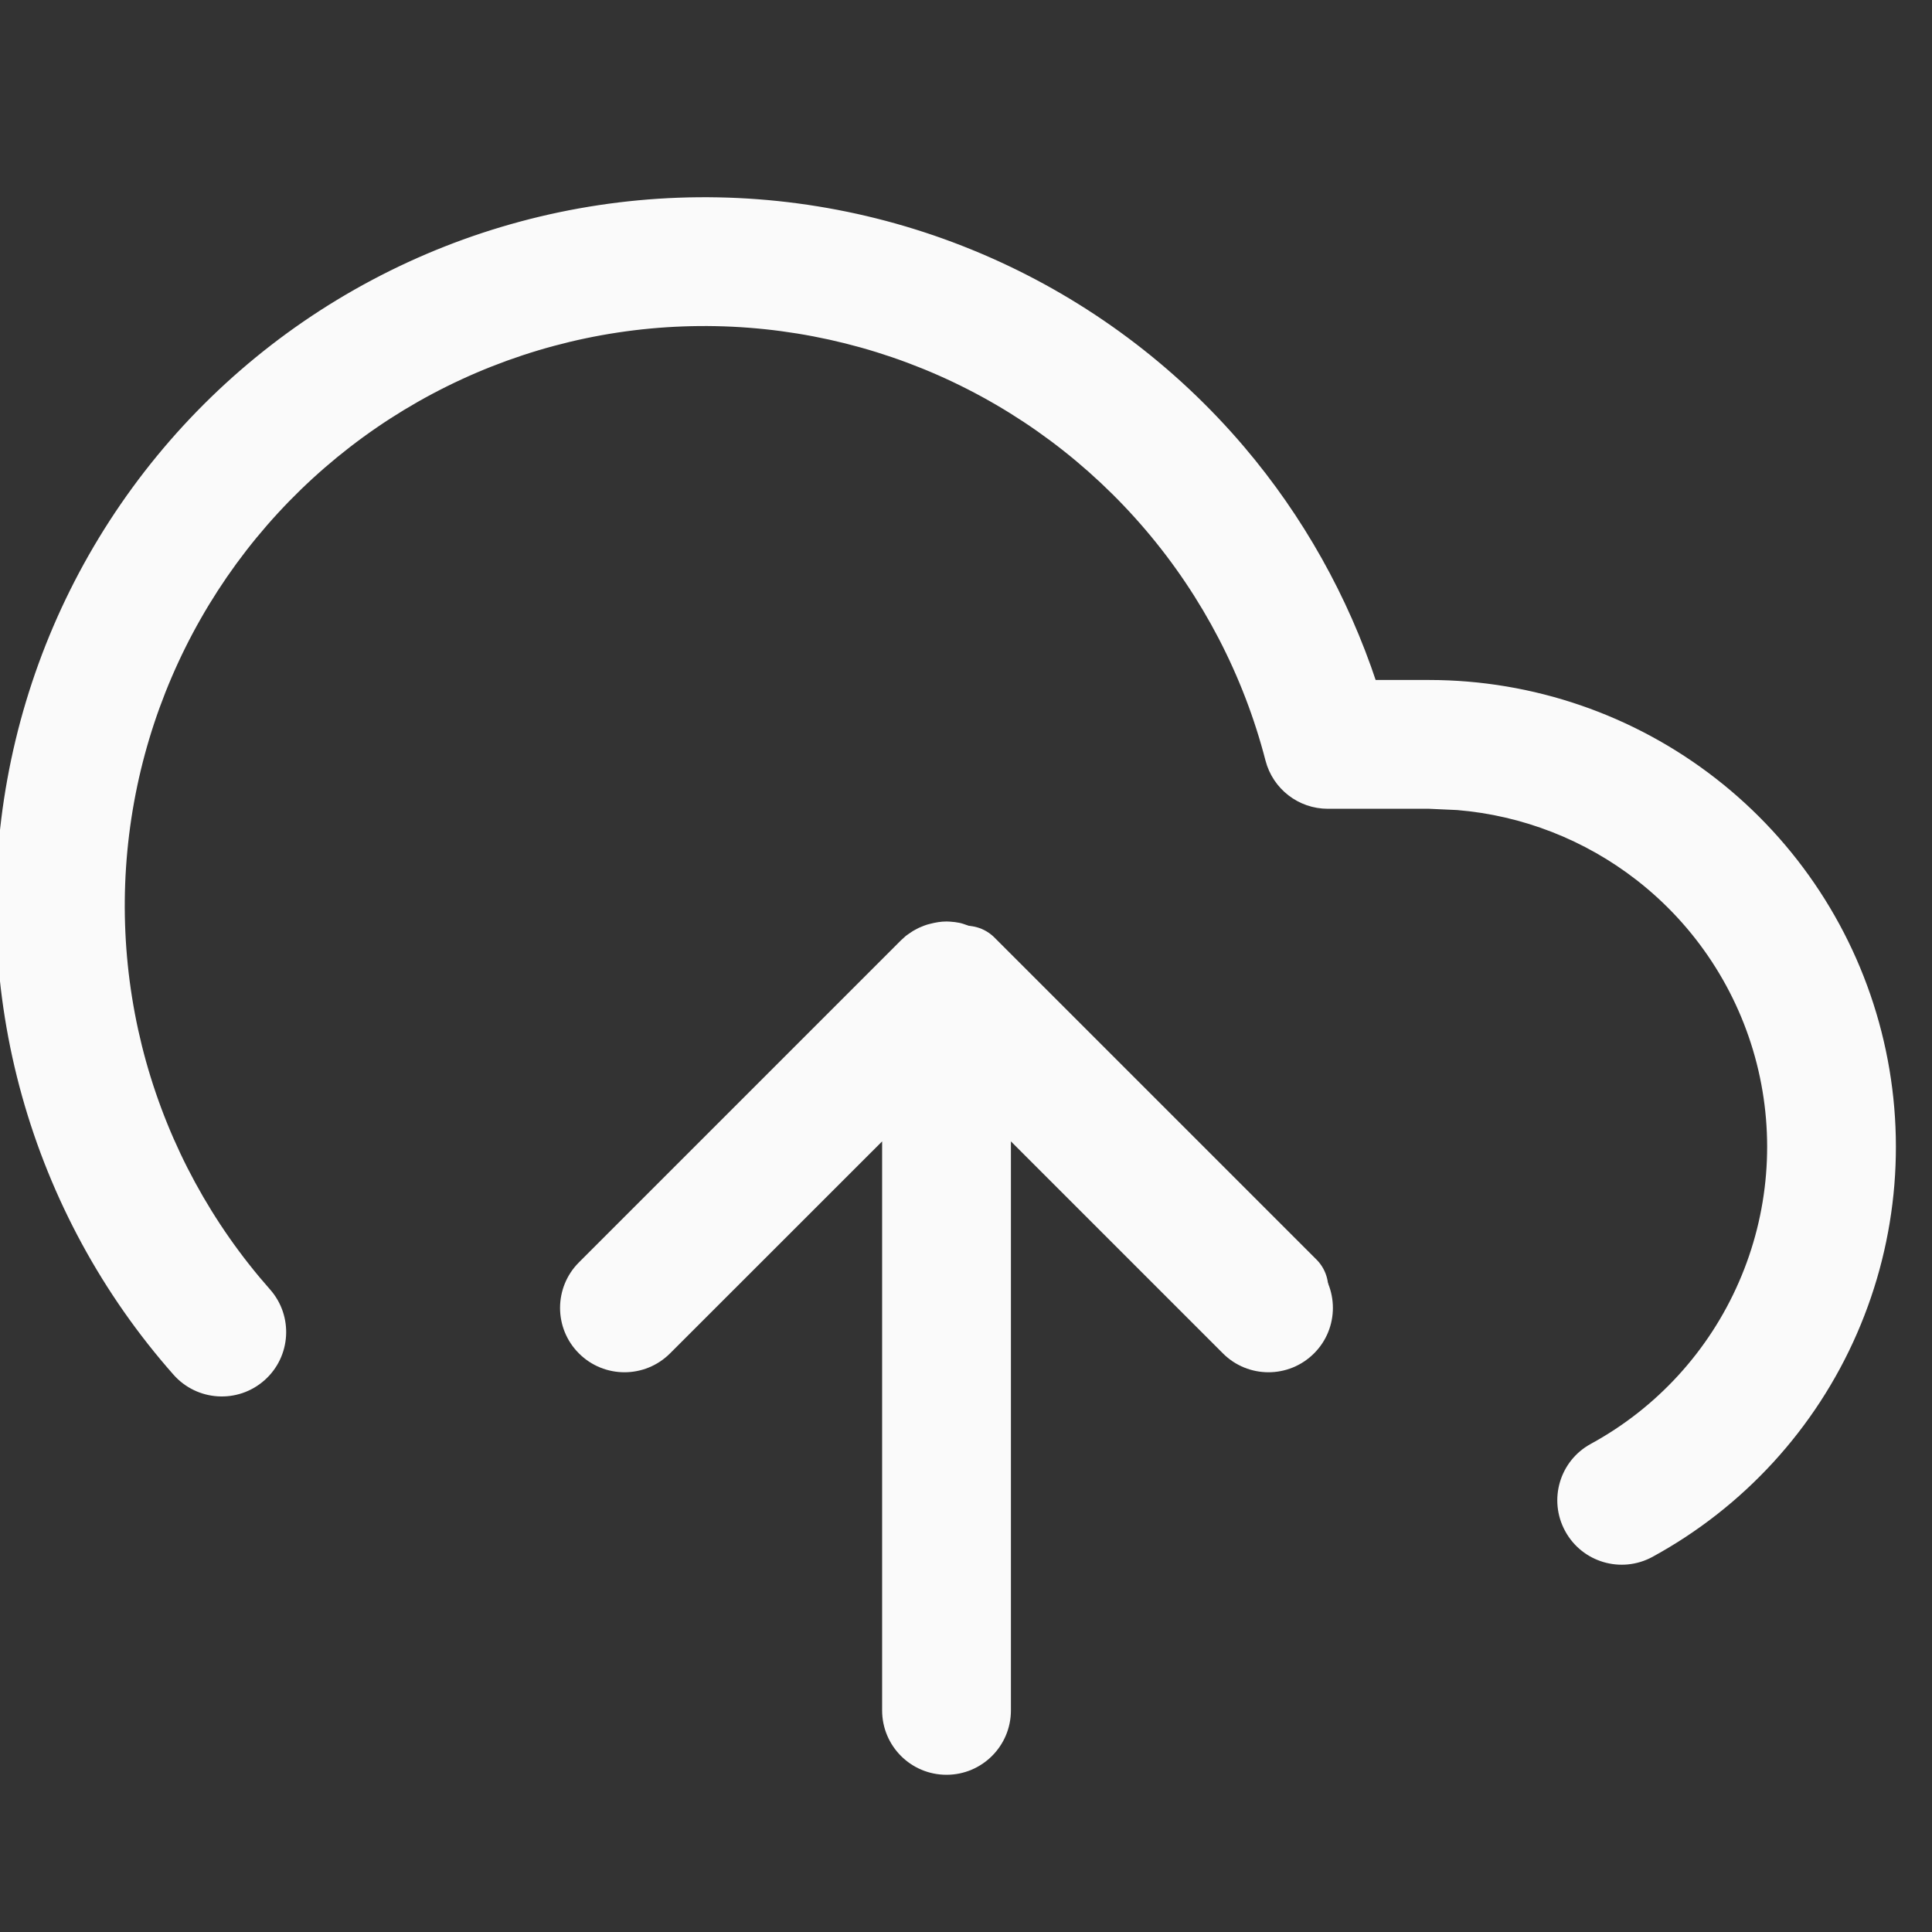 <svg width="24" height="24" viewBox="0 0 24 24" fill="none" xmlns="http://www.w3.org/2000/svg">
<rect x="0" y="0" width="24" height="24" fill="#333333" stroke="none"/>
<g clip-path="url(#clip0_800_1442)">
<path d="M16 16L12 12L8 16" stroke="#FAFAFA" stroke-linecap="round" stroke-linejoin="round"/>
<path d="M11.784 11.498C11.79 11.498 11.796 11.499 11.802 11.499C11.838 11.501 11.874 11.506 11.909 11.513L11.927 11.517C11.944 11.521 11.96 11.528 11.976 11.533C12.095 11.57 12.202 11.631 12.288 11.717L16.288 15.717C16.581 16.01 16.581 16.485 16.288 16.777C15.995 17.07 15.52 17.07 15.227 16.777L12.508 14.058V21.247C12.508 21.661 12.172 21.997 11.758 21.997C11.343 21.997 11.008 21.661 11.008 21.247V14.058L8.288 16.777C7.995 17.07 7.52 17.07 7.227 16.777C6.934 16.485 6.934 16.01 7.227 15.717L11.227 11.717L11.284 11.665C11.293 11.658 11.303 11.652 11.312 11.645C11.33 11.632 11.348 11.62 11.367 11.608C11.389 11.595 11.413 11.583 11.436 11.571C11.455 11.562 11.474 11.554 11.493 11.547C11.519 11.537 11.546 11.529 11.573 11.523C11.632 11.508 11.694 11.497 11.758 11.497C11.766 11.497 11.775 11.498 11.784 11.498Z" fill="#FAFAFA"/>
<path d="M8.427 2.506C9.749 2.457 11.065 2.709 12.275 3.242C13.486 3.775 14.56 4.575 15.417 5.583C16.146 6.441 16.7 7.431 17.053 8.497H17.756C19.033 8.498 20.274 8.925 21.282 9.709C22.29 10.493 23.009 11.591 23.324 12.829C23.639 14.067 23.533 15.375 23.022 16.546C22.512 17.717 21.625 18.684 20.504 19.296C20.14 19.494 19.685 19.36 19.487 18.996C19.289 18.633 19.422 18.178 19.786 17.98C20.615 17.528 21.27 16.812 21.647 15.946C22.025 15.081 22.104 14.114 21.871 13.199C21.638 12.284 21.106 11.472 20.361 10.893C19.709 10.386 18.925 10.081 18.107 10.013L17.755 9.997H16.495C16.153 9.997 15.855 9.766 15.769 9.436C15.495 8.375 14.983 7.39 14.273 6.555C13.563 5.72 12.674 5.056 11.671 4.614C10.668 4.173 9.578 3.965 8.483 4.005C7.388 4.045 6.316 4.334 5.348 4.848C4.381 5.362 3.542 6.089 2.895 6.974C2.249 7.859 1.811 8.879 1.616 9.957C1.421 11.035 1.472 12.144 1.766 13.199C2.061 14.255 2.591 15.23 3.317 16.051C3.591 16.361 3.562 16.835 3.252 17.109C2.941 17.384 2.467 17.354 2.193 17.044C1.317 16.053 0.678 14.876 0.322 13.603C-0.034 12.329 -0.096 10.991 0.14 9.69C0.376 8.388 0.904 7.157 1.684 6.089C2.464 5.021 3.476 4.143 4.644 3.523C5.812 2.902 7.106 2.555 8.427 2.506Z" fill="#FAFAFA"/>
<path d="M11.784 11.498C11.79 11.498 11.796 11.499 11.802 11.499C11.838 11.501 11.874 11.506 11.909 11.513L11.927 11.517C11.944 11.521 11.96 11.528 11.976 11.533C12.095 11.57 12.202 11.631 12.288 11.717L16.288 15.717C16.581 16.01 16.581 16.485 16.288 16.777C15.995 17.07 15.52 17.07 15.227 16.777L12.508 14.058V21.247C12.508 21.661 12.172 21.997 11.758 21.997C11.343 21.997 11.008 21.661 11.008 21.247V14.058L8.288 16.777C7.995 17.07 7.52 17.07 7.227 16.777C6.934 16.485 6.934 16.01 7.227 15.717L11.227 11.717L11.284 11.665C11.293 11.658 11.303 11.652 11.312 11.645C11.33 11.632 11.348 11.62 11.367 11.608C11.389 11.595 11.413 11.583 11.436 11.571C11.455 11.562 11.474 11.554 11.493 11.547C11.519 11.537 11.546 11.529 11.573 11.523C11.632 11.508 11.694 11.497 11.758 11.497C11.766 11.497 11.775 11.498 11.784 11.498Z" stroke="#FAFAFA" stroke-width="0.1" stroke-linecap="round" stroke-linejoin="round"/>
<path d="M8.427 2.506C9.749 2.457 11.065 2.709 12.275 3.242C13.486 3.775 14.56 4.575 15.417 5.583C16.146 6.441 16.7 7.431 17.053 8.497H17.756C19.033 8.498 20.274 8.925 21.282 9.709C22.29 10.493 23.009 11.591 23.324 12.829C23.639 14.067 23.533 15.375 23.022 16.546C22.512 17.717 21.625 18.684 20.504 19.296C20.14 19.494 19.685 19.36 19.487 18.996C19.289 18.633 19.422 18.178 19.786 17.98C20.615 17.528 21.27 16.812 21.647 15.946C22.025 15.081 22.104 14.114 21.871 13.199C21.638 12.284 21.106 11.472 20.361 10.893C19.709 10.386 18.925 10.081 18.107 10.013L17.755 9.997H16.495C16.153 9.997 15.855 9.766 15.769 9.436C15.495 8.375 14.983 7.39 14.273 6.555C13.563 5.72 12.674 5.056 11.671 4.614C10.668 4.173 9.578 3.965 8.483 4.005C7.388 4.045 6.316 4.334 5.348 4.848C4.381 5.362 3.542 6.089 2.895 6.974C2.249 7.859 1.811 8.879 1.616 9.957C1.421 11.035 1.472 12.144 1.766 13.199C2.061 14.255 2.591 15.23 3.317 16.051C3.591 16.361 3.562 16.835 3.252 17.109C2.941 17.384 2.467 17.354 2.193 17.044C1.317 16.053 0.678 14.876 0.322 13.603C-0.034 12.329 -0.096 10.991 0.14 9.69C0.376 8.388 0.904 7.157 1.684 6.089C2.464 5.021 3.476 4.143 4.644 3.523C5.812 2.902 7.106 2.555 8.427 2.506Z" stroke="#FAFAFA" stroke-width="0.1" stroke-linecap="round" stroke-linejoin="round"/>
</g>
<defs>
<clipPath id="clip0_800_1442">
<rect width="24" height="24" fill="white"/>
</clipPath>
</defs>
</svg>
